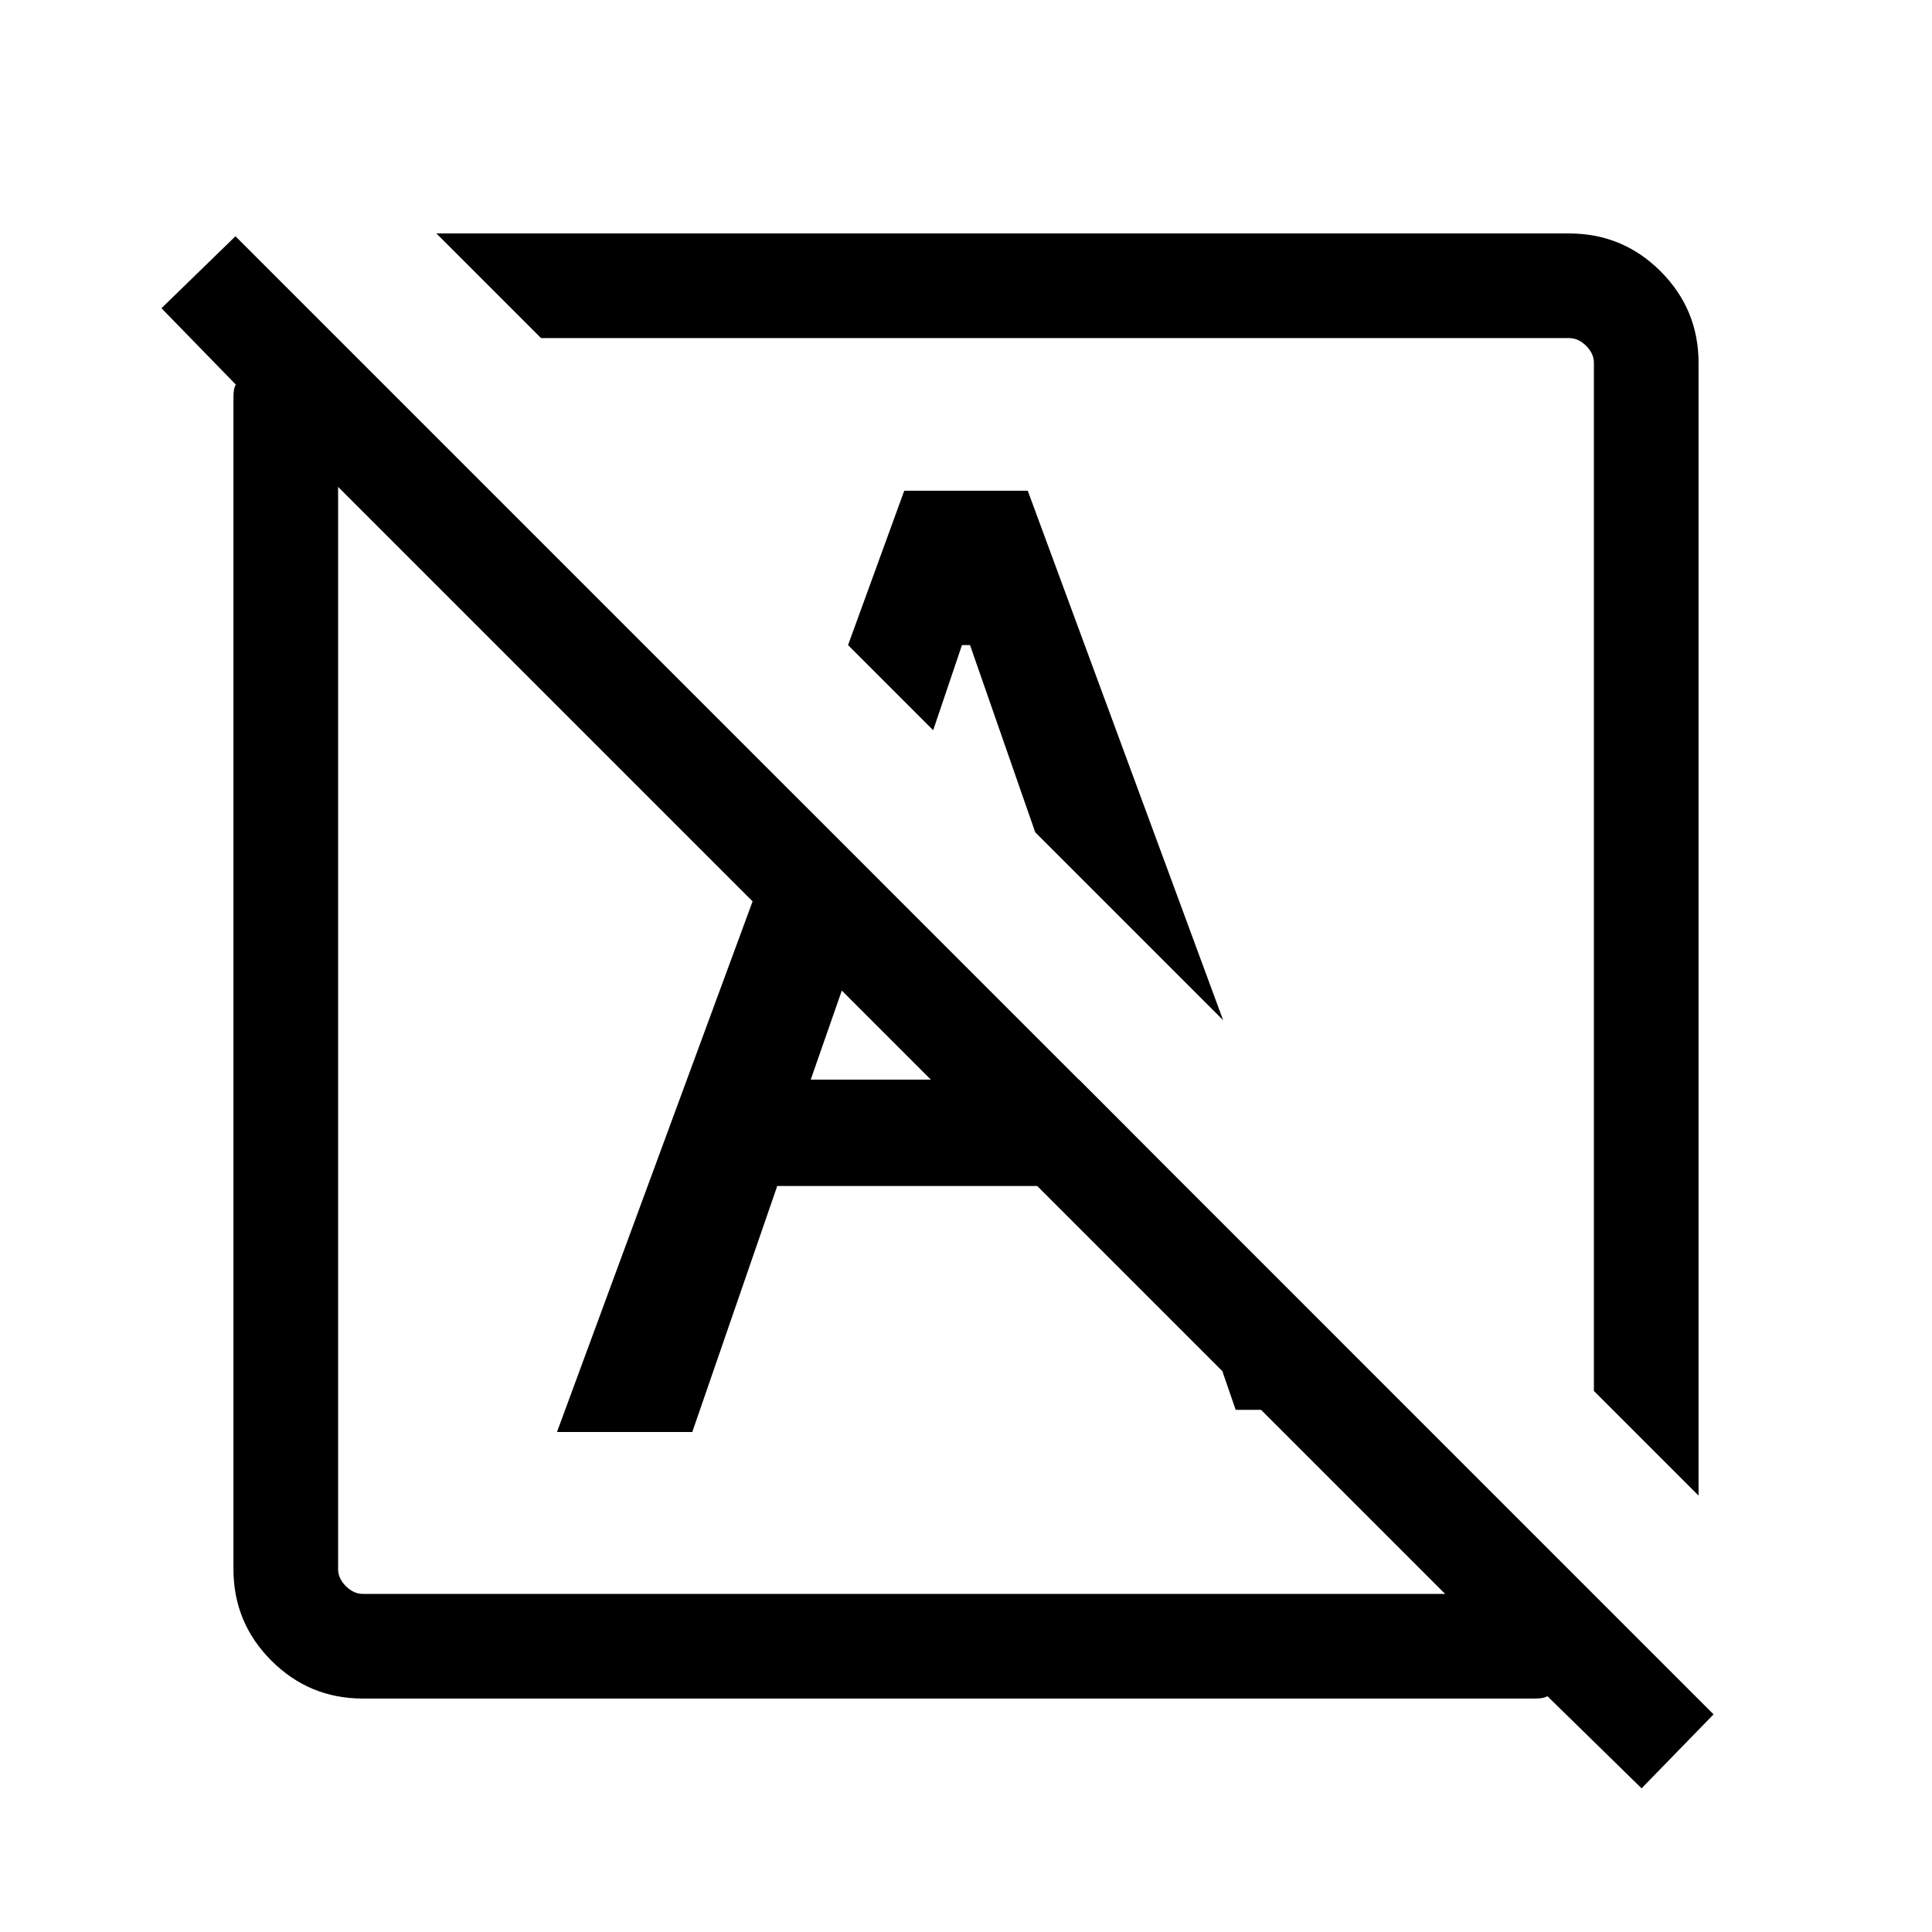 <svg xmlns="http://www.w3.org/2000/svg" height="20" viewBox="0 -960 960 960" width="20"><path d="m815.69-71.39-46.77-45.77q-1.53.77-3.07.97-1.54.19-3.47.19H180.31q-26.62 0-45.47-18.84Q116-153.69 116-180.31v-582.07q0-1.93.19-3.47.2-1.54.97-3.07l-36.93-37.93L117-842.61l734.46 734.46-35.77 36.76ZM180.31-168h537.77L168-718.08v537.77q0 4.62 3.85 8.46 3.84 3.85 8.46 3.85ZM844-216.85l-52-52v-510.84q0-4.62-3.85-8.46-3.84-3.85-8.46-3.85H268.85l-52-52h562.84q26.62 0 45.47 18.84Q844-806.31 844-779.69v562.84ZM607.77-453.08l-93.38-93.38-32.39-93h-4l-14.31 42.31-42.3-42.31 27.92-76.69h61.38l97.08 263.07Zm-166.92 11.23Zm67.38-109.38ZM614-259.46l-45.23-131.39 96.92 96.92 12.54 34.47H614Zm-337.23 11 117-317.39 43.54 43.54-34.46 98.77h133.33l52.74 52.85H386.21L344-248.46h-67.23Z"/></svg>